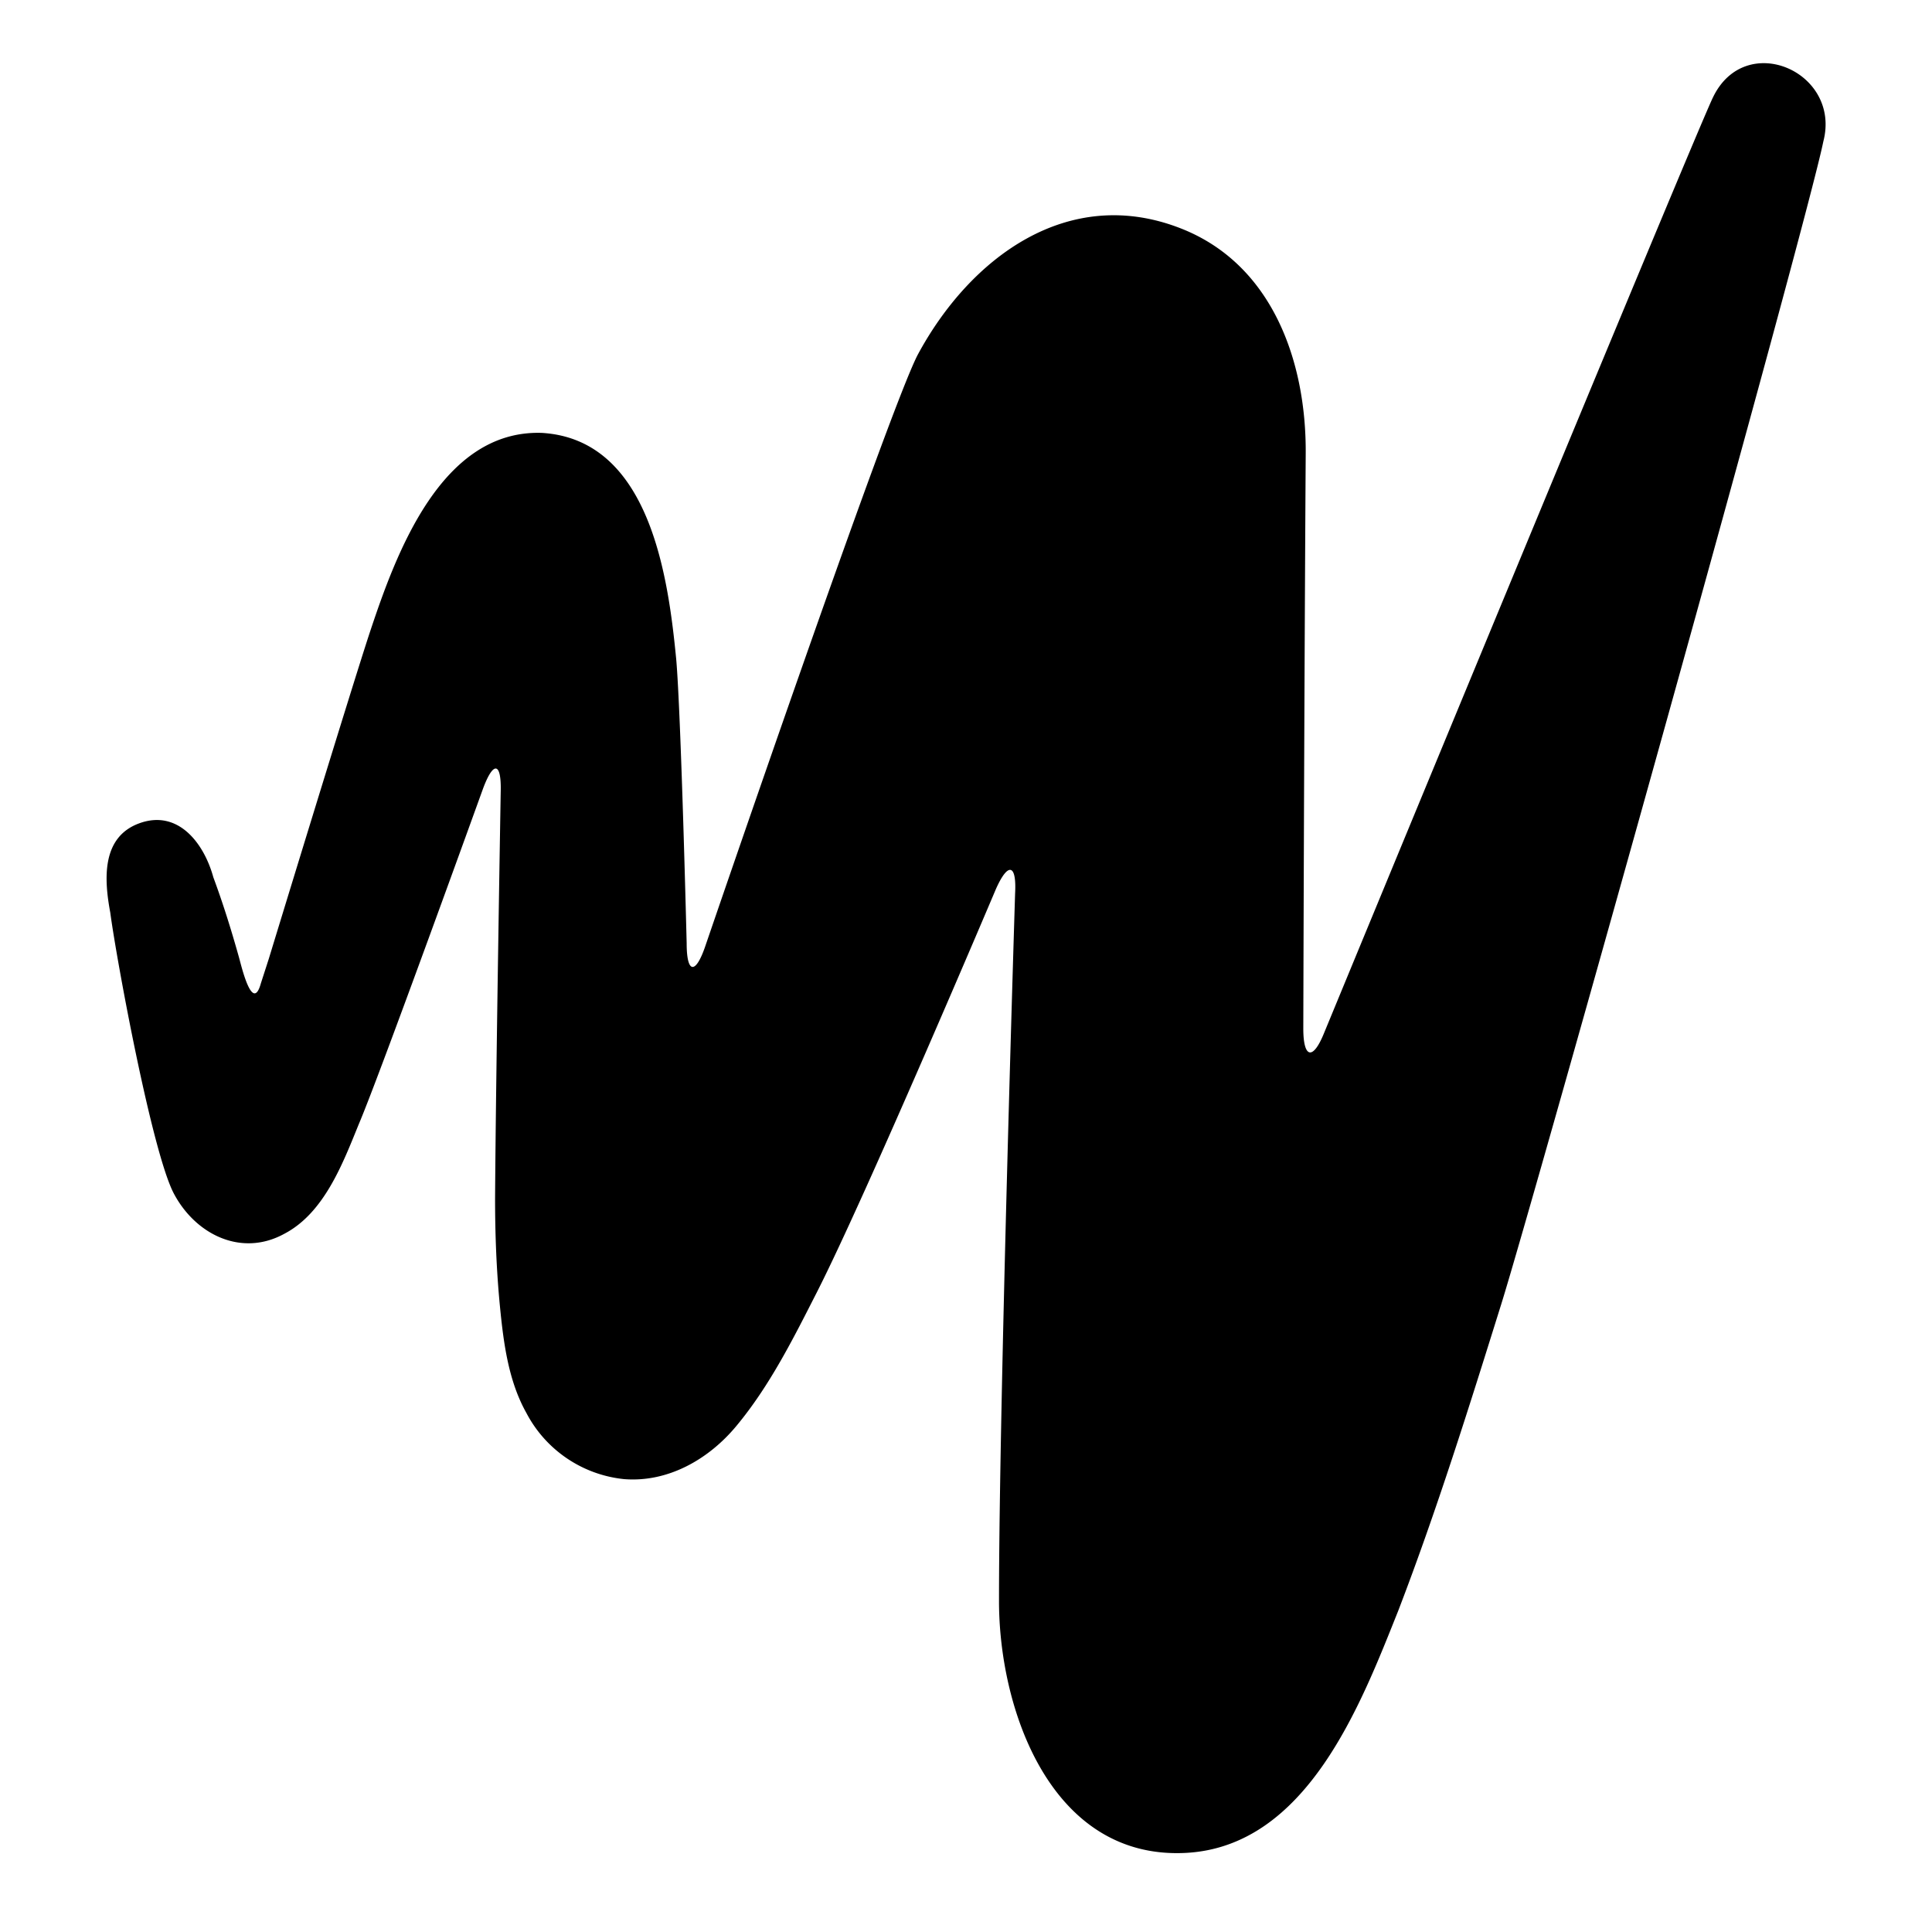 <svg xmlns="http://www.w3.org/2000/svg" id="jw-svg-icon-jwplayer-logo" viewBox="0 0 240 240"><path d="M32.4,122.175c-1.038,3.736-2.414-2.179-2.707-3.226-.941-3.365-1.979-6.7-3.193-9.974-1.135-4.157-4.333-8.478-9.2-6.7-4.735,1.73-4.364,7.006-3.6,11.1.8,6,5.2,29.8,7.9,34.9s8.4,7.9,13.7,5c5-2.6,7.3-8.8,9.3-13.7,2.6-6.1,15.4-41.6,15.4-41.6,1.3-3.5,2.3-3.3,2.2.4,0,0-.6,34.7-.7,50.5,0,4.5.174,9.016.614,13.5.437,4.446,1.044,9.163,3.261,13.12a15.473,15.473,0,0,0,12.162,8.248c5.451.431,10.483-2.463,13.894-6.551,4.177-5.007,7.128-10.937,10.069-16.714,6.2-12.2,22.2-50,22.2-50,1.5-3.4,2.6-3.2,2.4.5,0,0-2,63.5-2,87.8-.04,13.571,6.459,32.2,23.121,31.4,15.127-.732,21.819-18.448,26.479-30.1,4.8-12.5,8.8-25.3,12.8-38.1s37.9-134,40-144.4c2.257-8.652-9.662-13.868-13.7-5.5-1.9,3.8-48.3,116.2-48.3,116.2-1.4,3.5-2.6,3.2-2.6-.5,0,0,.1-39.1.3-71.5.065-11.359-4.124-23.4-15.437-27.873C132.7,22.84,120.483,32.026,114,44.075c-3.7,7.1-26.4,73.5-26.4,73.5-1.2,3.5-2.3,3.4-2.3-.4,0,0-.7-28.5-1.3-35.3-1-10.3-3.3-27.3-16.7-28.1-12.5-.4-18.1,15-21.3,24.6-2.1,6.3-12.6,40.7-12.6,40.7Z"/></svg>
